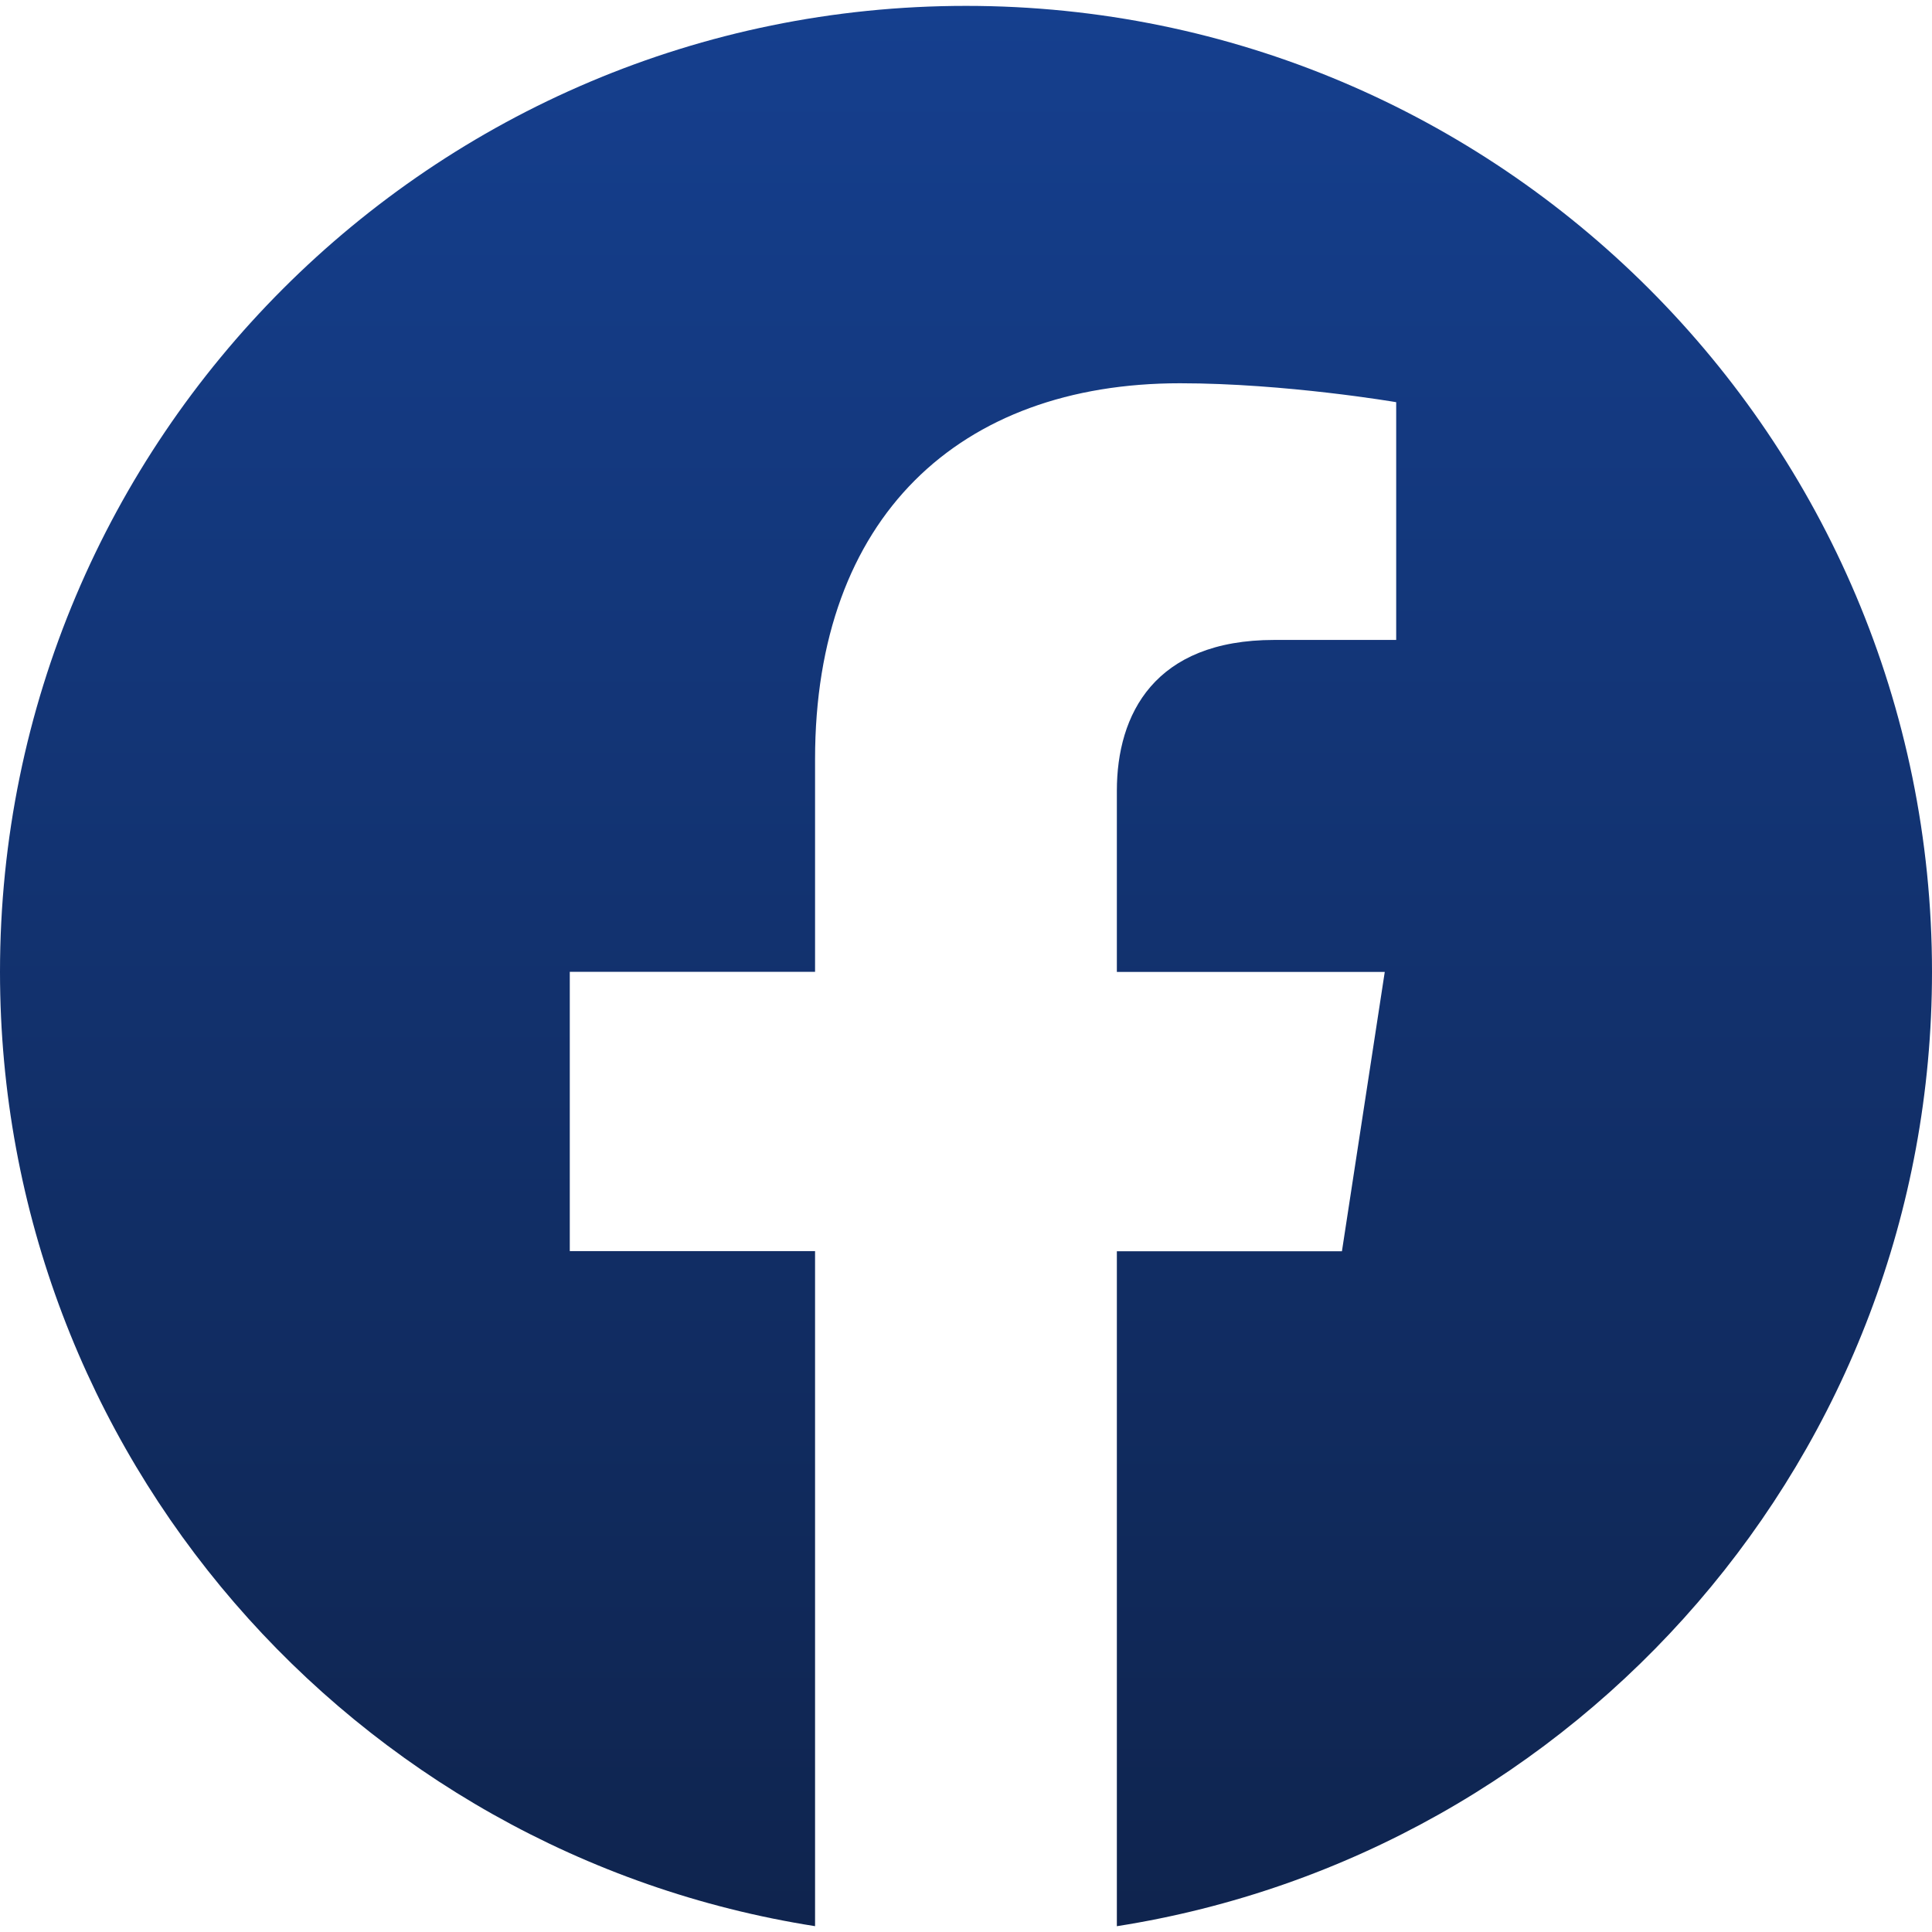 <svg width="48" height="48" viewBox="0 0 48 48" fill="none" xmlns="http://www.w3.org/2000/svg">
<g clip-path="url(#clip0_119_151)">
<path d="M48 24.147C48 10.893 37.254 0.146 24 0.146C10.746 0.146 0 10.893 0 24.147C0 36.127 8.776 46.054 20.25 47.855V31.084H14.156V24.145H20.25V18.861C20.25 12.847 23.834 9.522 29.316 9.522C31.94 9.522 34.688 9.992 34.688 9.992V15.899H31.66C28.678 15.899 27.748 17.748 27.748 19.647V24.147H34.404L33.34 31.087H27.748V47.856C39.224 46.054 48 36.124 48 24.147Z" fill="url(#paint0_linear_119_151)"/>
</g>
<defs>
<linearGradient id="paint0_linear_119_151" x1="24" y1="0.146" x2="24" y2="47.856" gradientUnits="userSpaceOnUse">
<stop stop-color="#153F8E"/>
<stop offset="1" stop-color="#0F244E"/>
</linearGradient>
<clipPath id="clip0_119_151">
<rect width="48" height="48" fill="white"/>
</clipPath>
</defs>
</svg>
